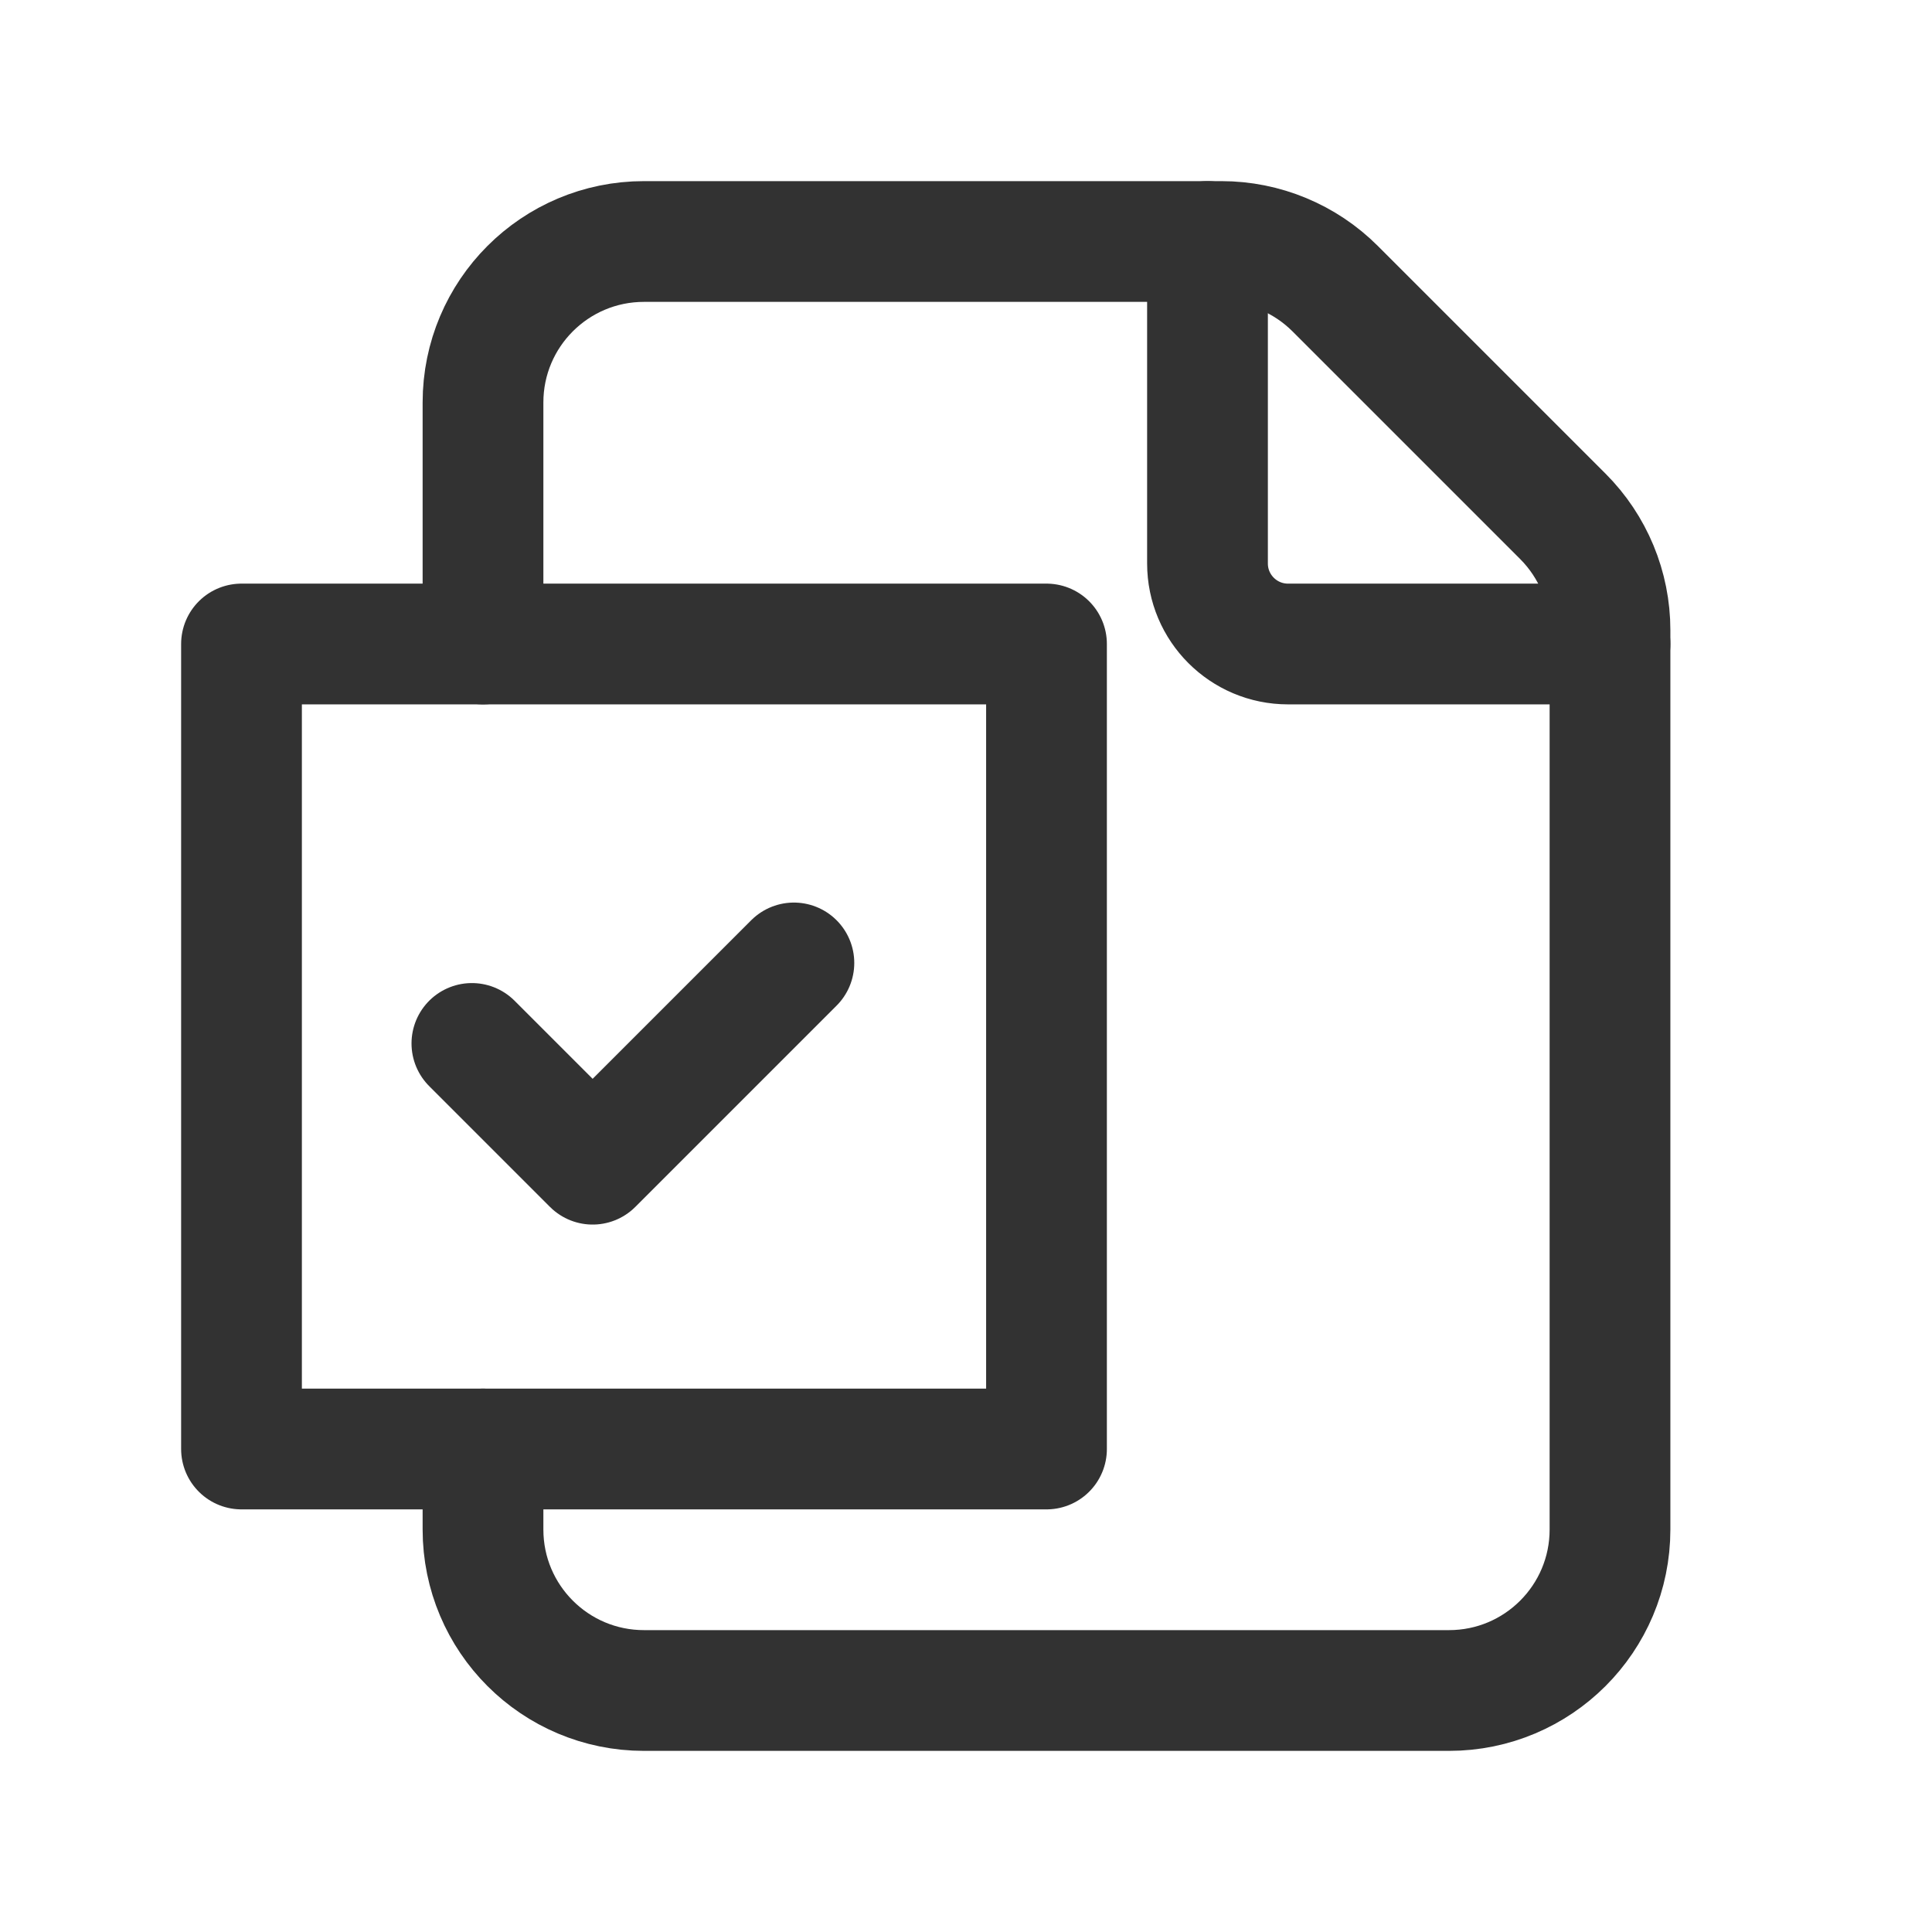 <?xml version="1.0" encoding="UTF-8"?><svg version="1.1" viewBox="0 0 24 24" xmlns="http://www.w3.org/2000/svg" xmlns:xlink="http://www.w3.org/1999/xlink"><g stroke-linecap="round" stroke-width="1.5" stroke="#323232" fill="none" stroke-linejoin="round"><path d="M20 8h-4l-4.37114e-08-8.88178e-16c-.552-2.41411e-08-1-.448-1-1 0 0 0 0 0 0v-4"></path><path d="M6 8v-3l2.30926e-14 3.01992e-07c-1.66785e-07-1.105.895-2 2-2h7.172l2.05691e-08 4.39293e-12c.53 0 1.039.211 1.414.586l2.828 2.828 -4.69231e-09-4.69089e-09c.375.375.586.884.586 1.414v11.172 0c0 1.105-.895 2-2 2h-10l-8.74228e-08-3.55271e-15c-1.105-4.82823e-08-2-.895-2-2 0 0 0 0 0 0v-1"></path><path d="M9.862 11.962l-2.5 2.5 -1.5-1.5"></path><rect width="10" height="10" x="3" y="8" rx="1.657" ry="0"></rect></g><path fill="none" d="M0 0h24v24h-24Z"></path></svg>
